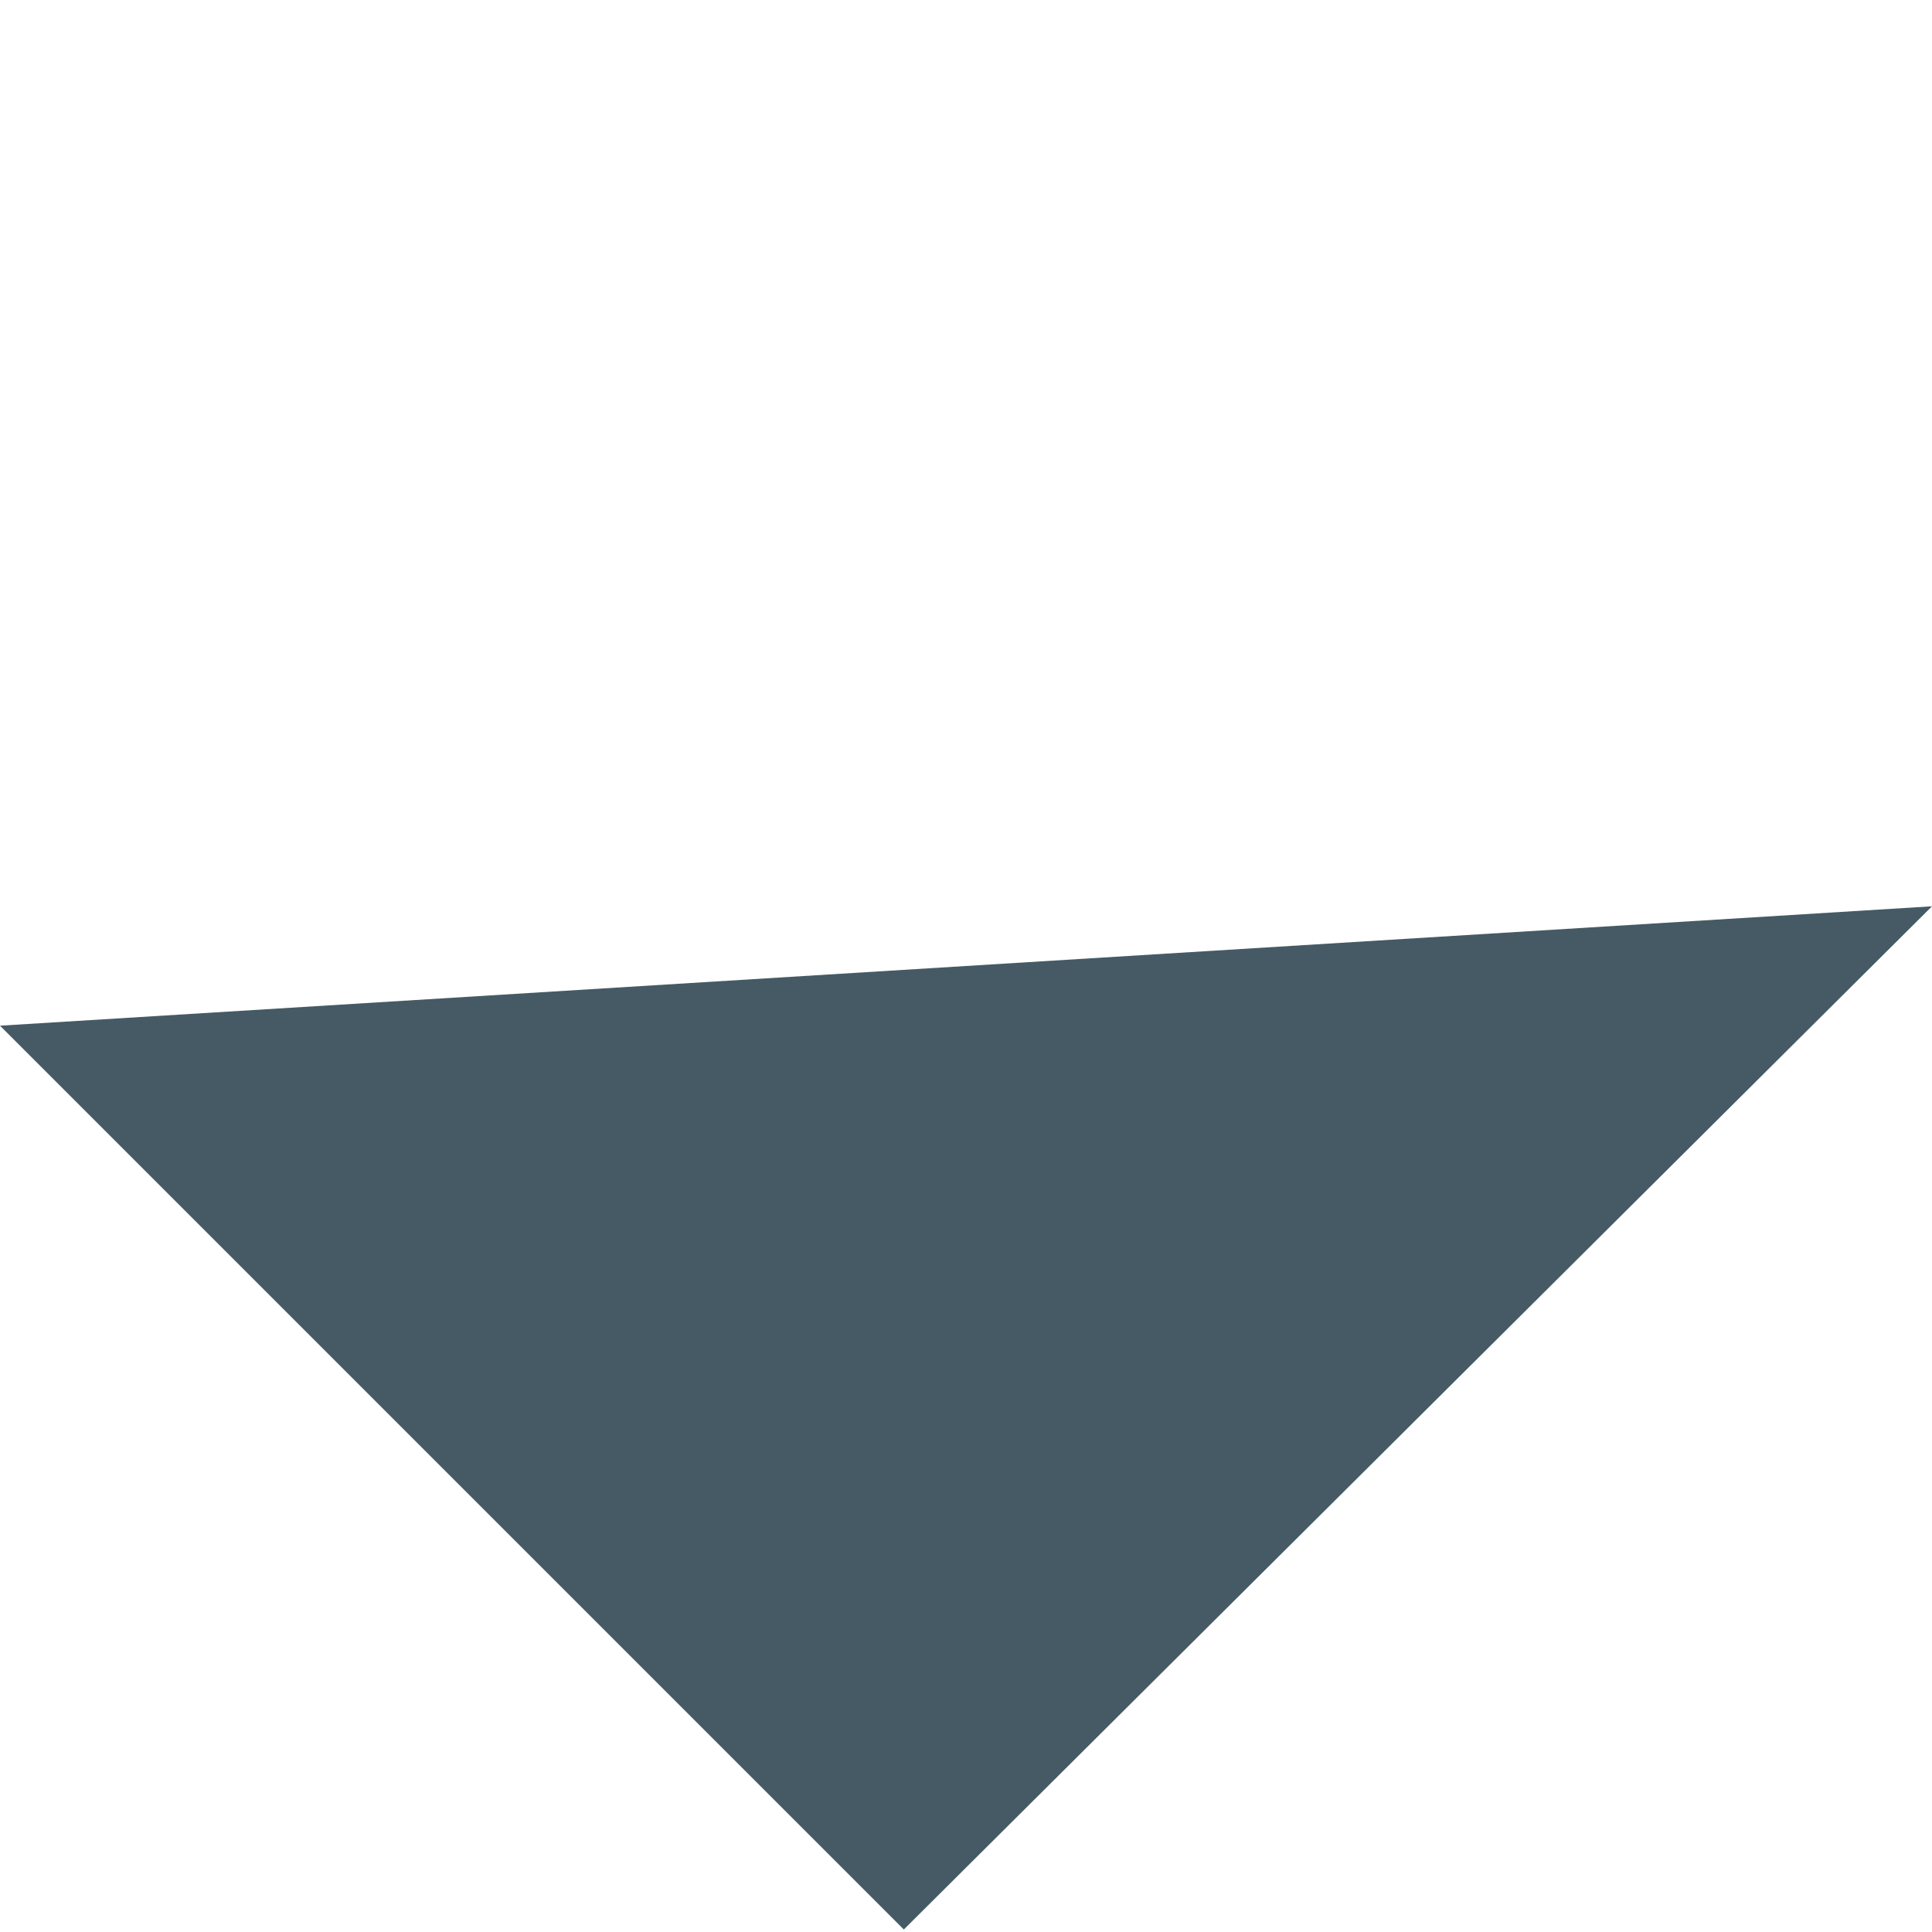 <svg xmlns="http://www.w3.org/2000/svg" width="253.793" height="253.793" viewBox="0 0 253.793 253.793">
  <defs>
    <style>
      .cls-1 {
        fill: #455a64;
      }
    </style>
  </defs>
  <path id="Path_507" data-name="Path 507" class="cls-1" d="M958.689,184.039,1127.058-6.51l-.462,190.548Z" transform="translate(-547.76 -673.293) rotate(45)"/>
</svg>
